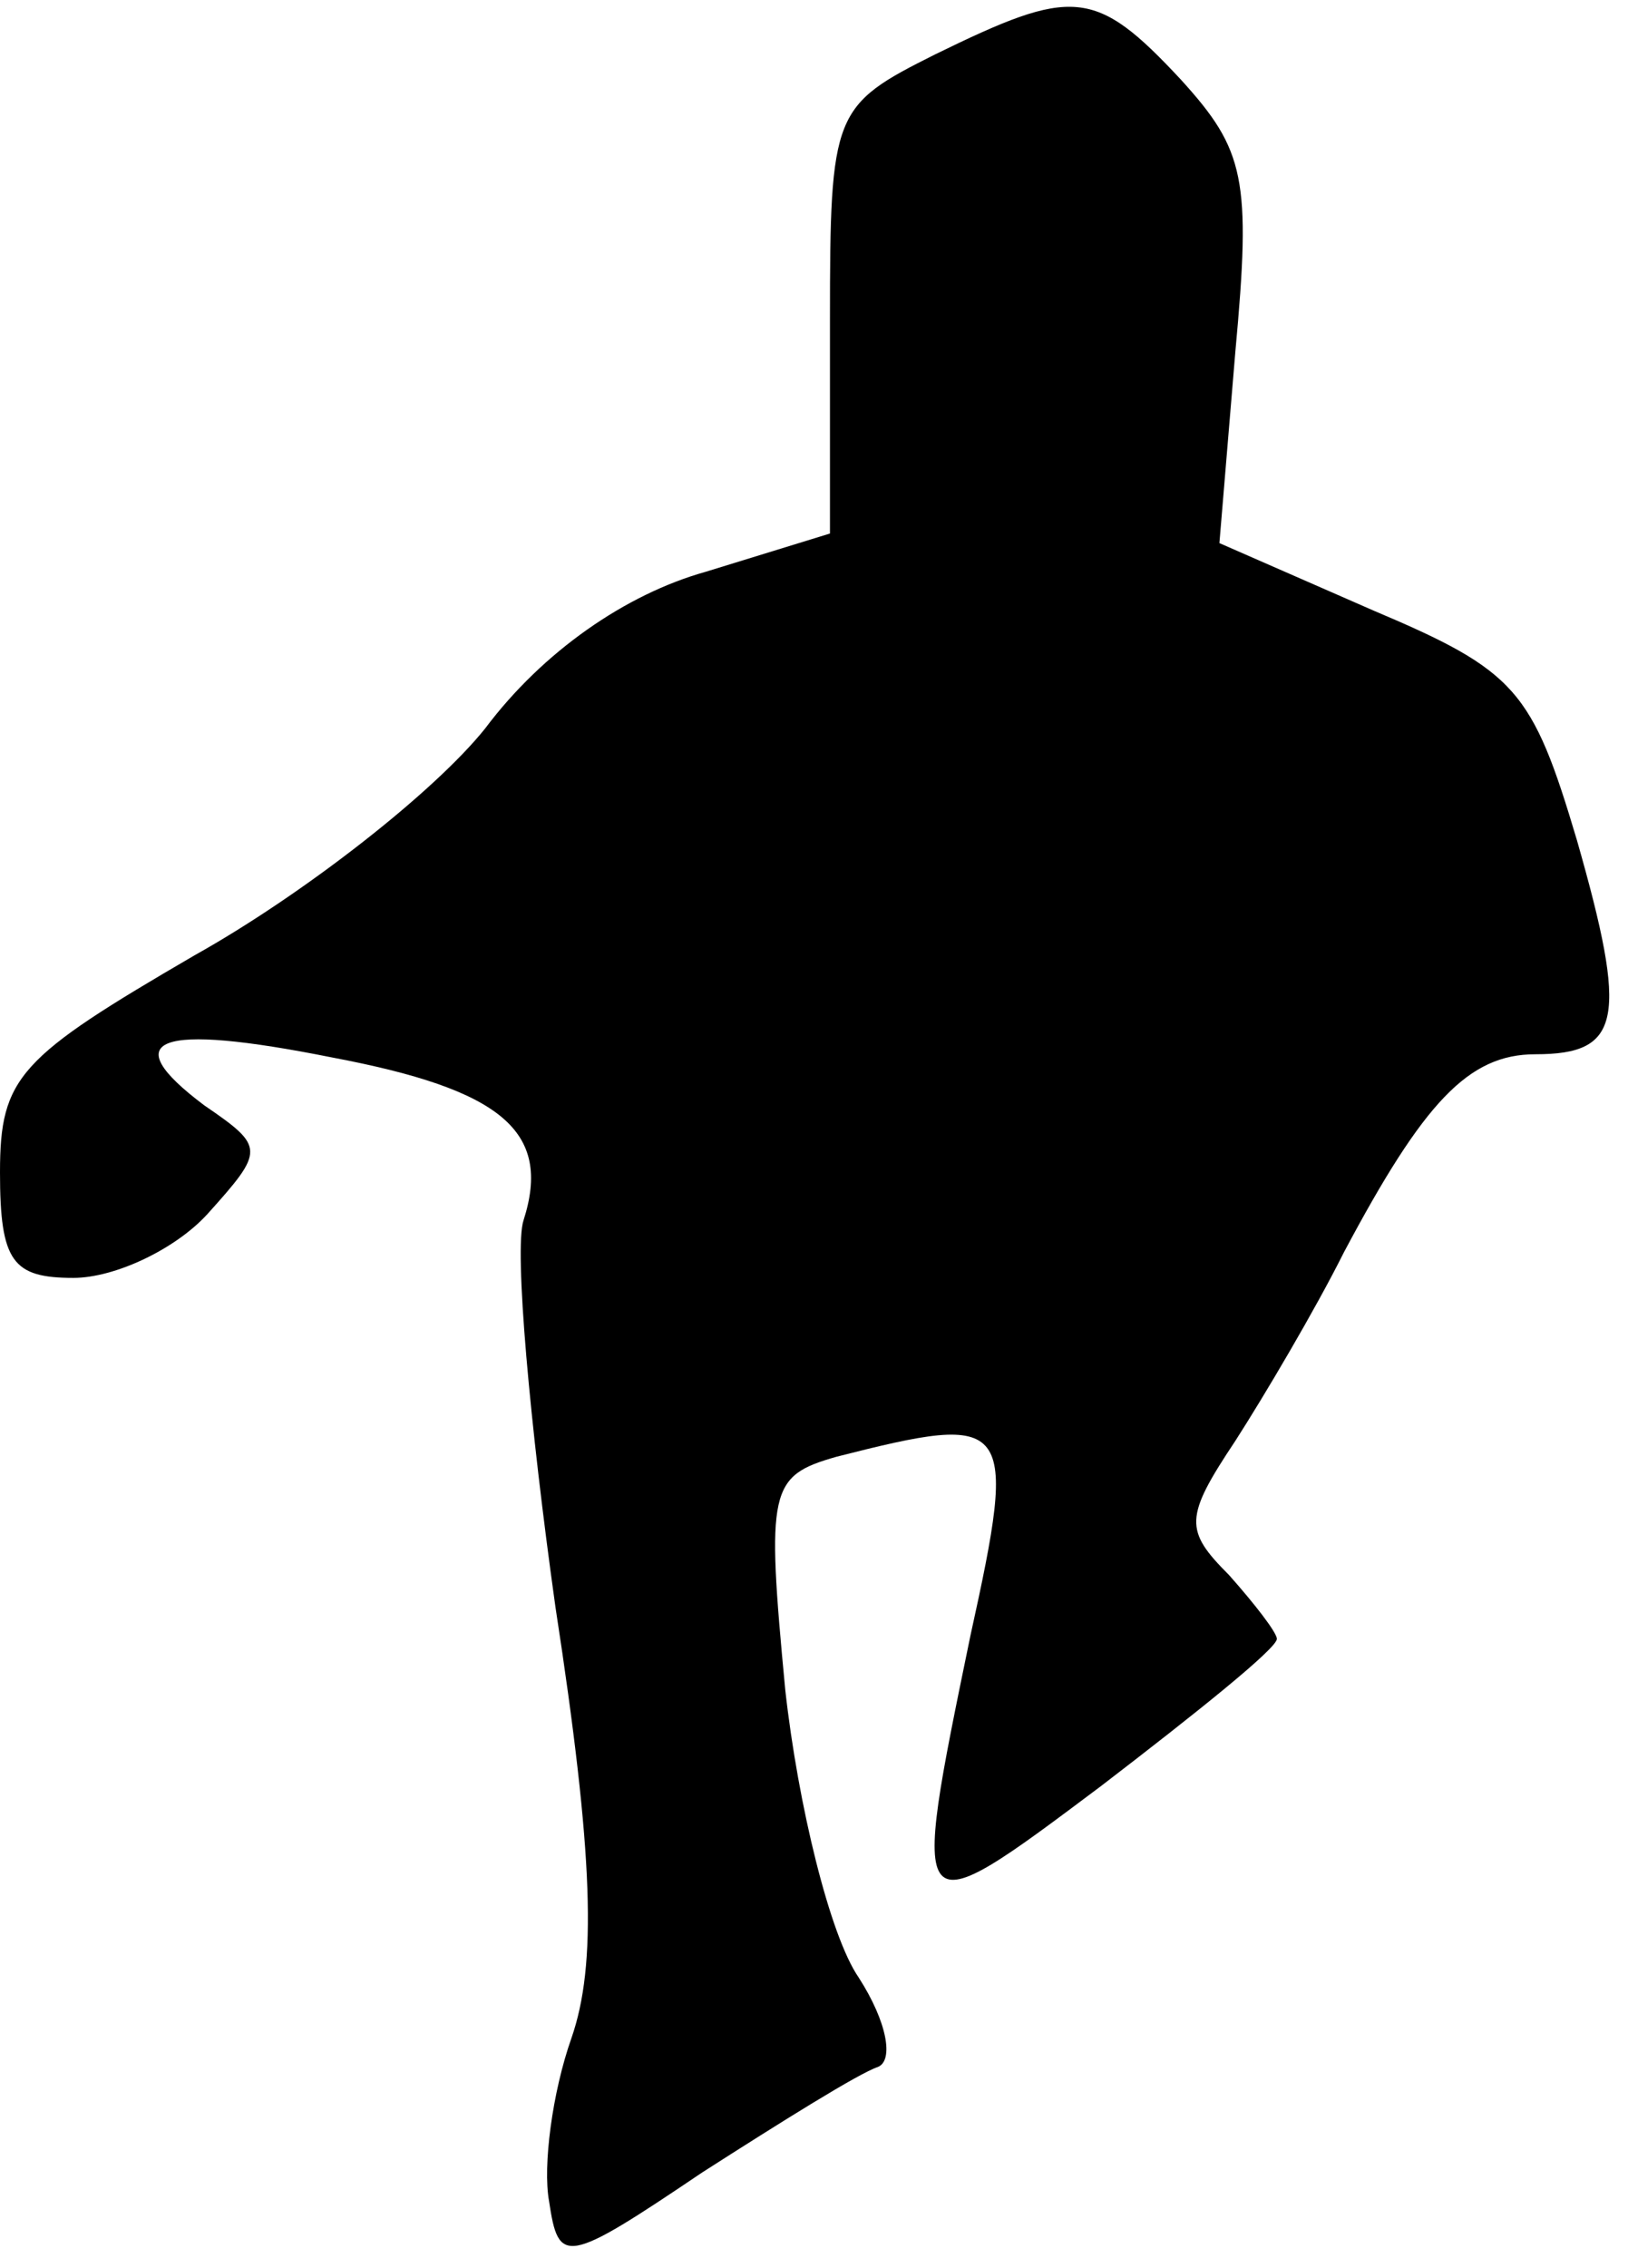 <?xml version="1.0" standalone="no"?>
<!DOCTYPE svg PUBLIC "-//W3C//DTD SVG 20010904//EN"
 "http://www.w3.org/TR/2001/REC-SVG-20010904/DTD/svg10.dtd">
<svg version="1.0" xmlns="http://www.w3.org/2000/svg"
 width="51pt" height="71pt" viewBox="0 0 51 71"
 preserveAspectRatio="xMidYMid meet">
<g transform="translate(0,71) scale(0.1,-0.1)"
fill="#000000" stroke="none">
<path fill="#000000" stroke="none" d="M293 693 c-32 -16 -33 -18 -33 -83 l0
-67 -39 -12 c-25 -7 -51 -25 -69 -49 -16 -20 -57 -52 -91 -71 -55 -32 -61 -38
-61 -68 0 -28 4 -33 23 -33 13 0 32 9 42 20 18 20 18 21 -1 34 -28 21 -15 26
40 15 53 -10 69 -23 60 -51 -3 -9 2 -64 10 -121 12 -78 13 -112 5 -135 -6 -17
-9 -40 -7 -51 3 -20 5 -20 48 9 25 16 49 31 55 33 5 2 3 14 -6 28 -9 13 -19
54 -23 90 -6 63 -5 67 16 73 55 14 57 12 42 -56 -19 -92 -19 -92 41 -47 30 23
55 43 55 46 0 2 -7 11 -15 20 -14 14 -14 18 2 42 9 14 25 41 34 59 25 47 39
62 60 62 27 0 29 11 13 67 -14 47 -19 53 -64 72 l-48 21 5 60 c5 54 3 63 -17
85 -27 29 -34 29 -77 8z"/>
</g>
</svg>
